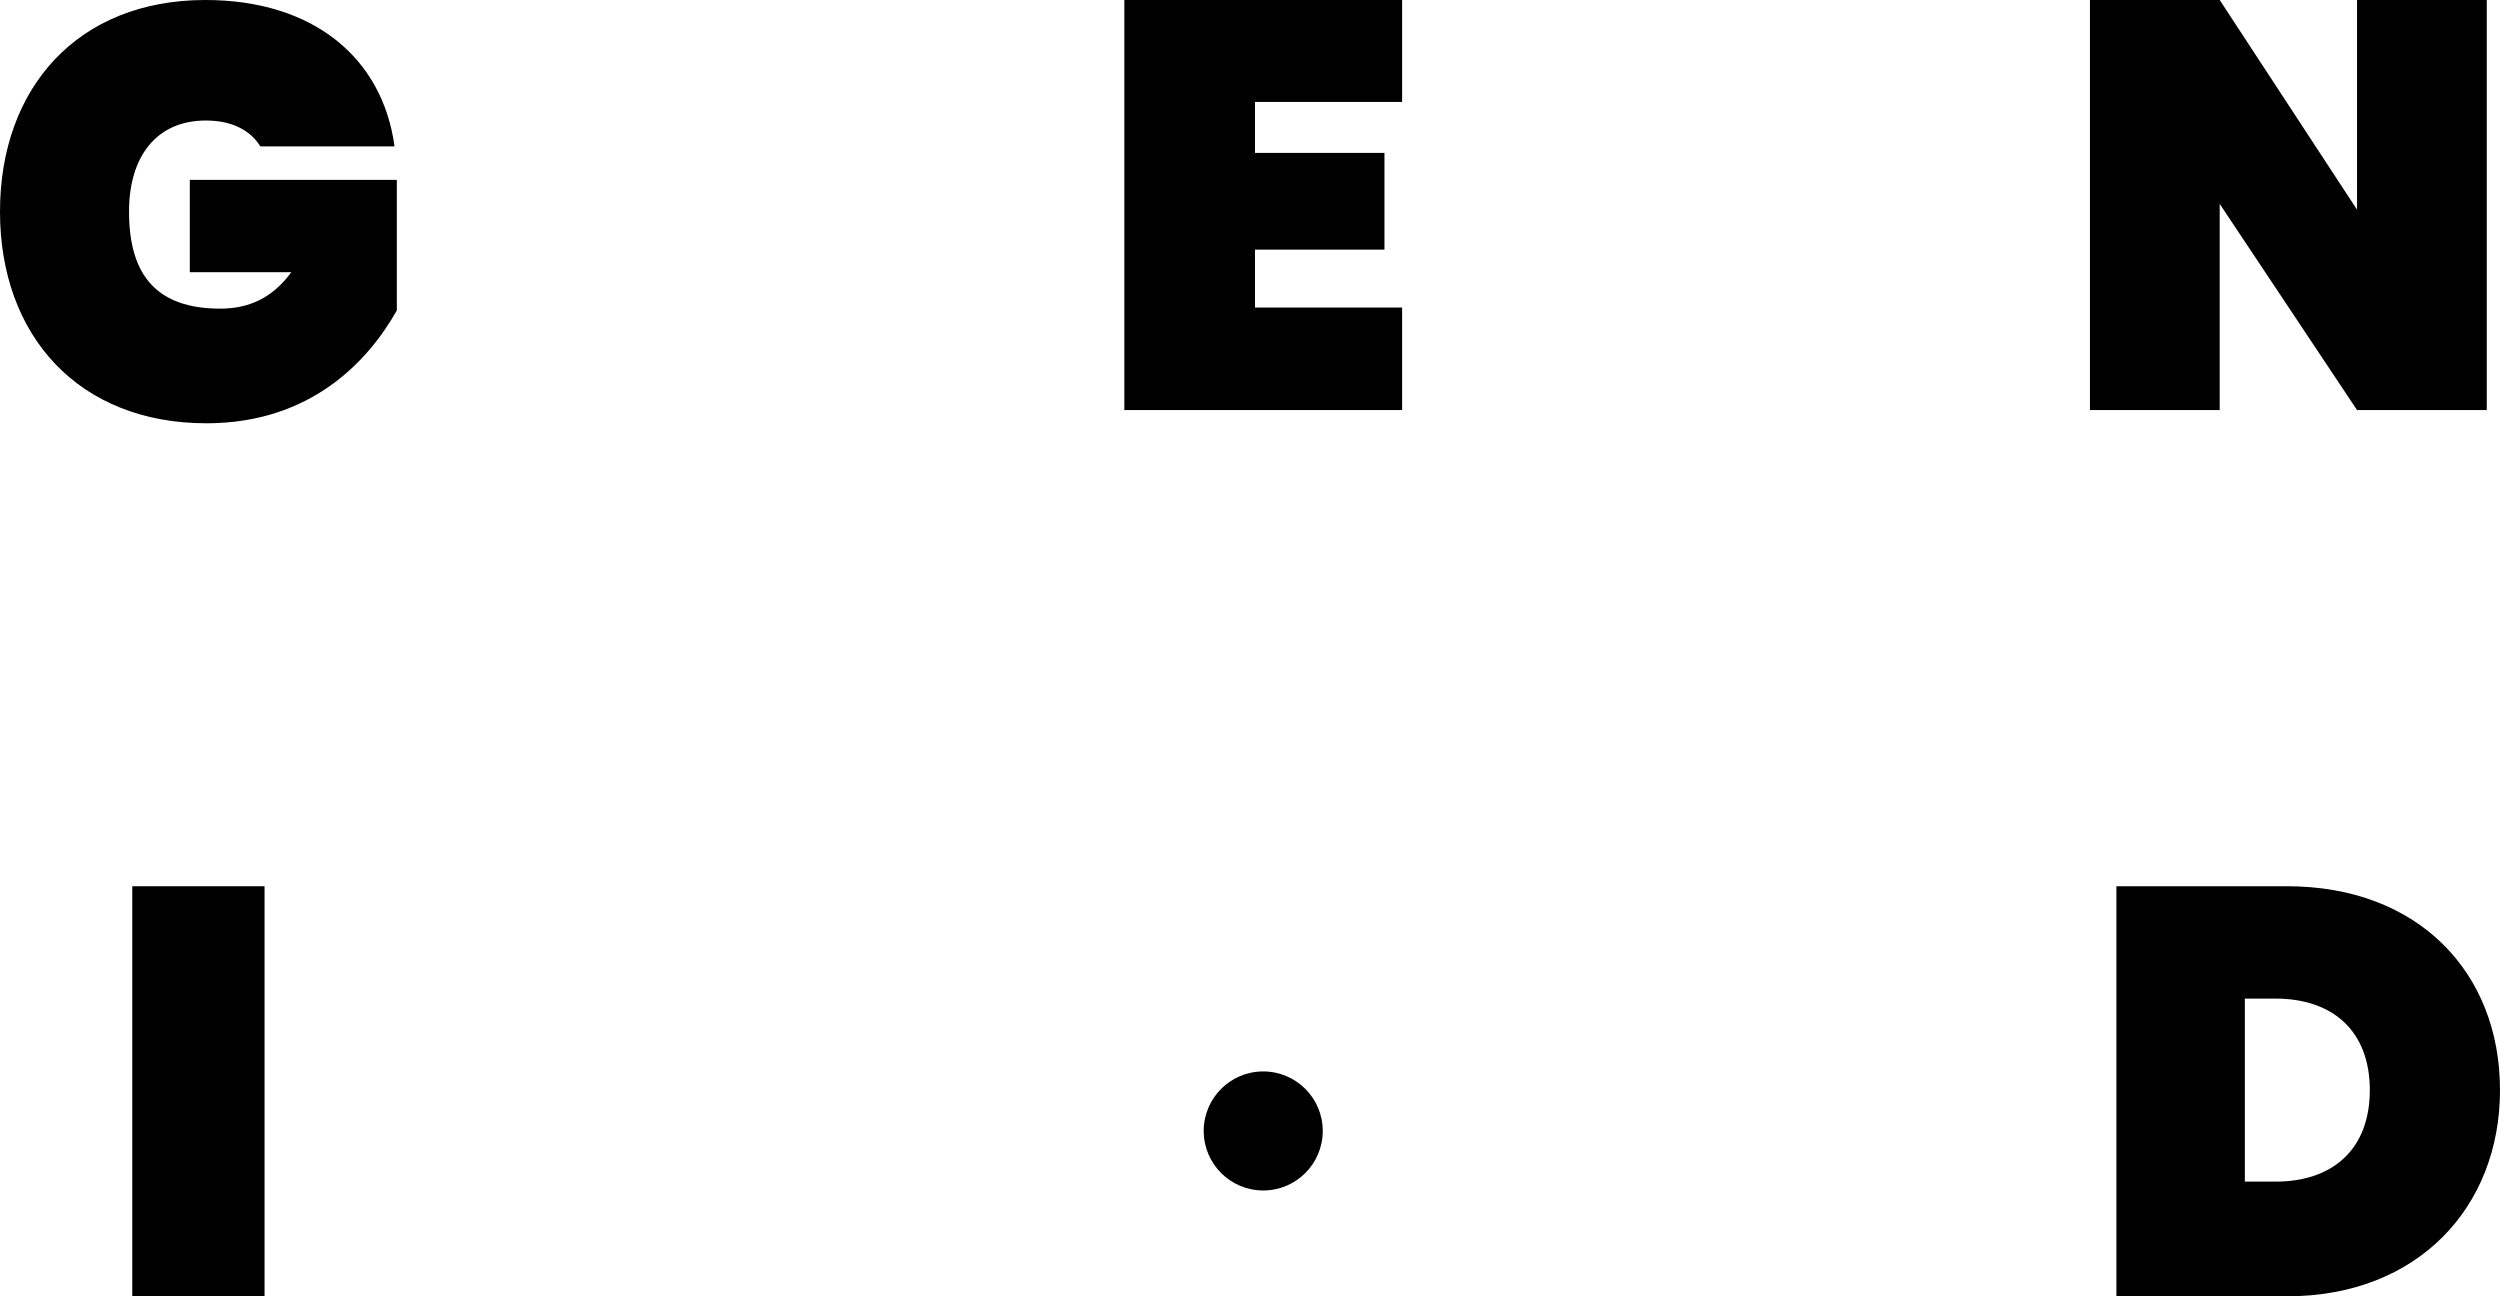 <?xml version="1.0" encoding="UTF-8"?>
<svg width="189px" height="98px" viewBox="0 0 189 98" version="1.1" xmlns="http://www.w3.org/2000/svg" xmlns:xlink="http://www.w3.org/1999/xlink">
    <g id="Master" stroke="none" stroke-width="1" fill="none" fill-rule="evenodd">
        <g id="Generator" transform="translate(-622, -40)" fill="#000000">
            <g id="Group-2" transform="translate(622, 40)">
                <path d="M0,16 C0,25.378 5.939,32 15.607,32 C23.54,32 27.876,27.244 30,23.467 L30,13.6 L14.35,13.6 L14.35,20.578 L22.023,20.578 C20.592,22.533 18.815,23.333 16.647,23.333 C11.922,23.333 9.754,20.889 9.754,16 C9.754,11.822 11.835,9.111 15.564,9.111 C17.558,9.111 18.945,9.867 19.682,11.067 L29.827,11.067 C28.916,4.356 23.671,0 15.52,0 C5.896,0 0,6.622 0,16 Z" id="G"></path>
                <polygon id="I" points="10 67 10 98 20 98 20 67"></polygon>
                <path d="M172.903,67 C182.789,67 189,73.48 189,82.412 C189,91.257 182.789,98 172.903,98 L160,98 L160,67 L172.903,67 Z M172.029,89.331 C176.315,89.331 179.158,86.922 179.158,82.412 C179.158,77.903 176.315,75.494 172.029,75.494 L169.71,75.494 L169.71,89.331 L172.029,89.331 Z" id="D"></path>
                <polygon id="E" points="106 7.706 106 0 85 0 85 31 106 31 106 23.25 94.877 23.25 94.877 18.871 104.665 18.871 104.665 11.559 94.877 11.559 94.877 7.706"></polygon>
                <polygon id="N" points="188 0 178.191 0 178.191 15.85 167.809 0 158 0 158 31 167.809 31 167.809 15.412 178.191 31 188 31"></polygon>
                <circle id="Oval-3" cx="95.5" cy="85.5" r="4.5"></circle>
            </g>
        </g>
    </g>
</svg>